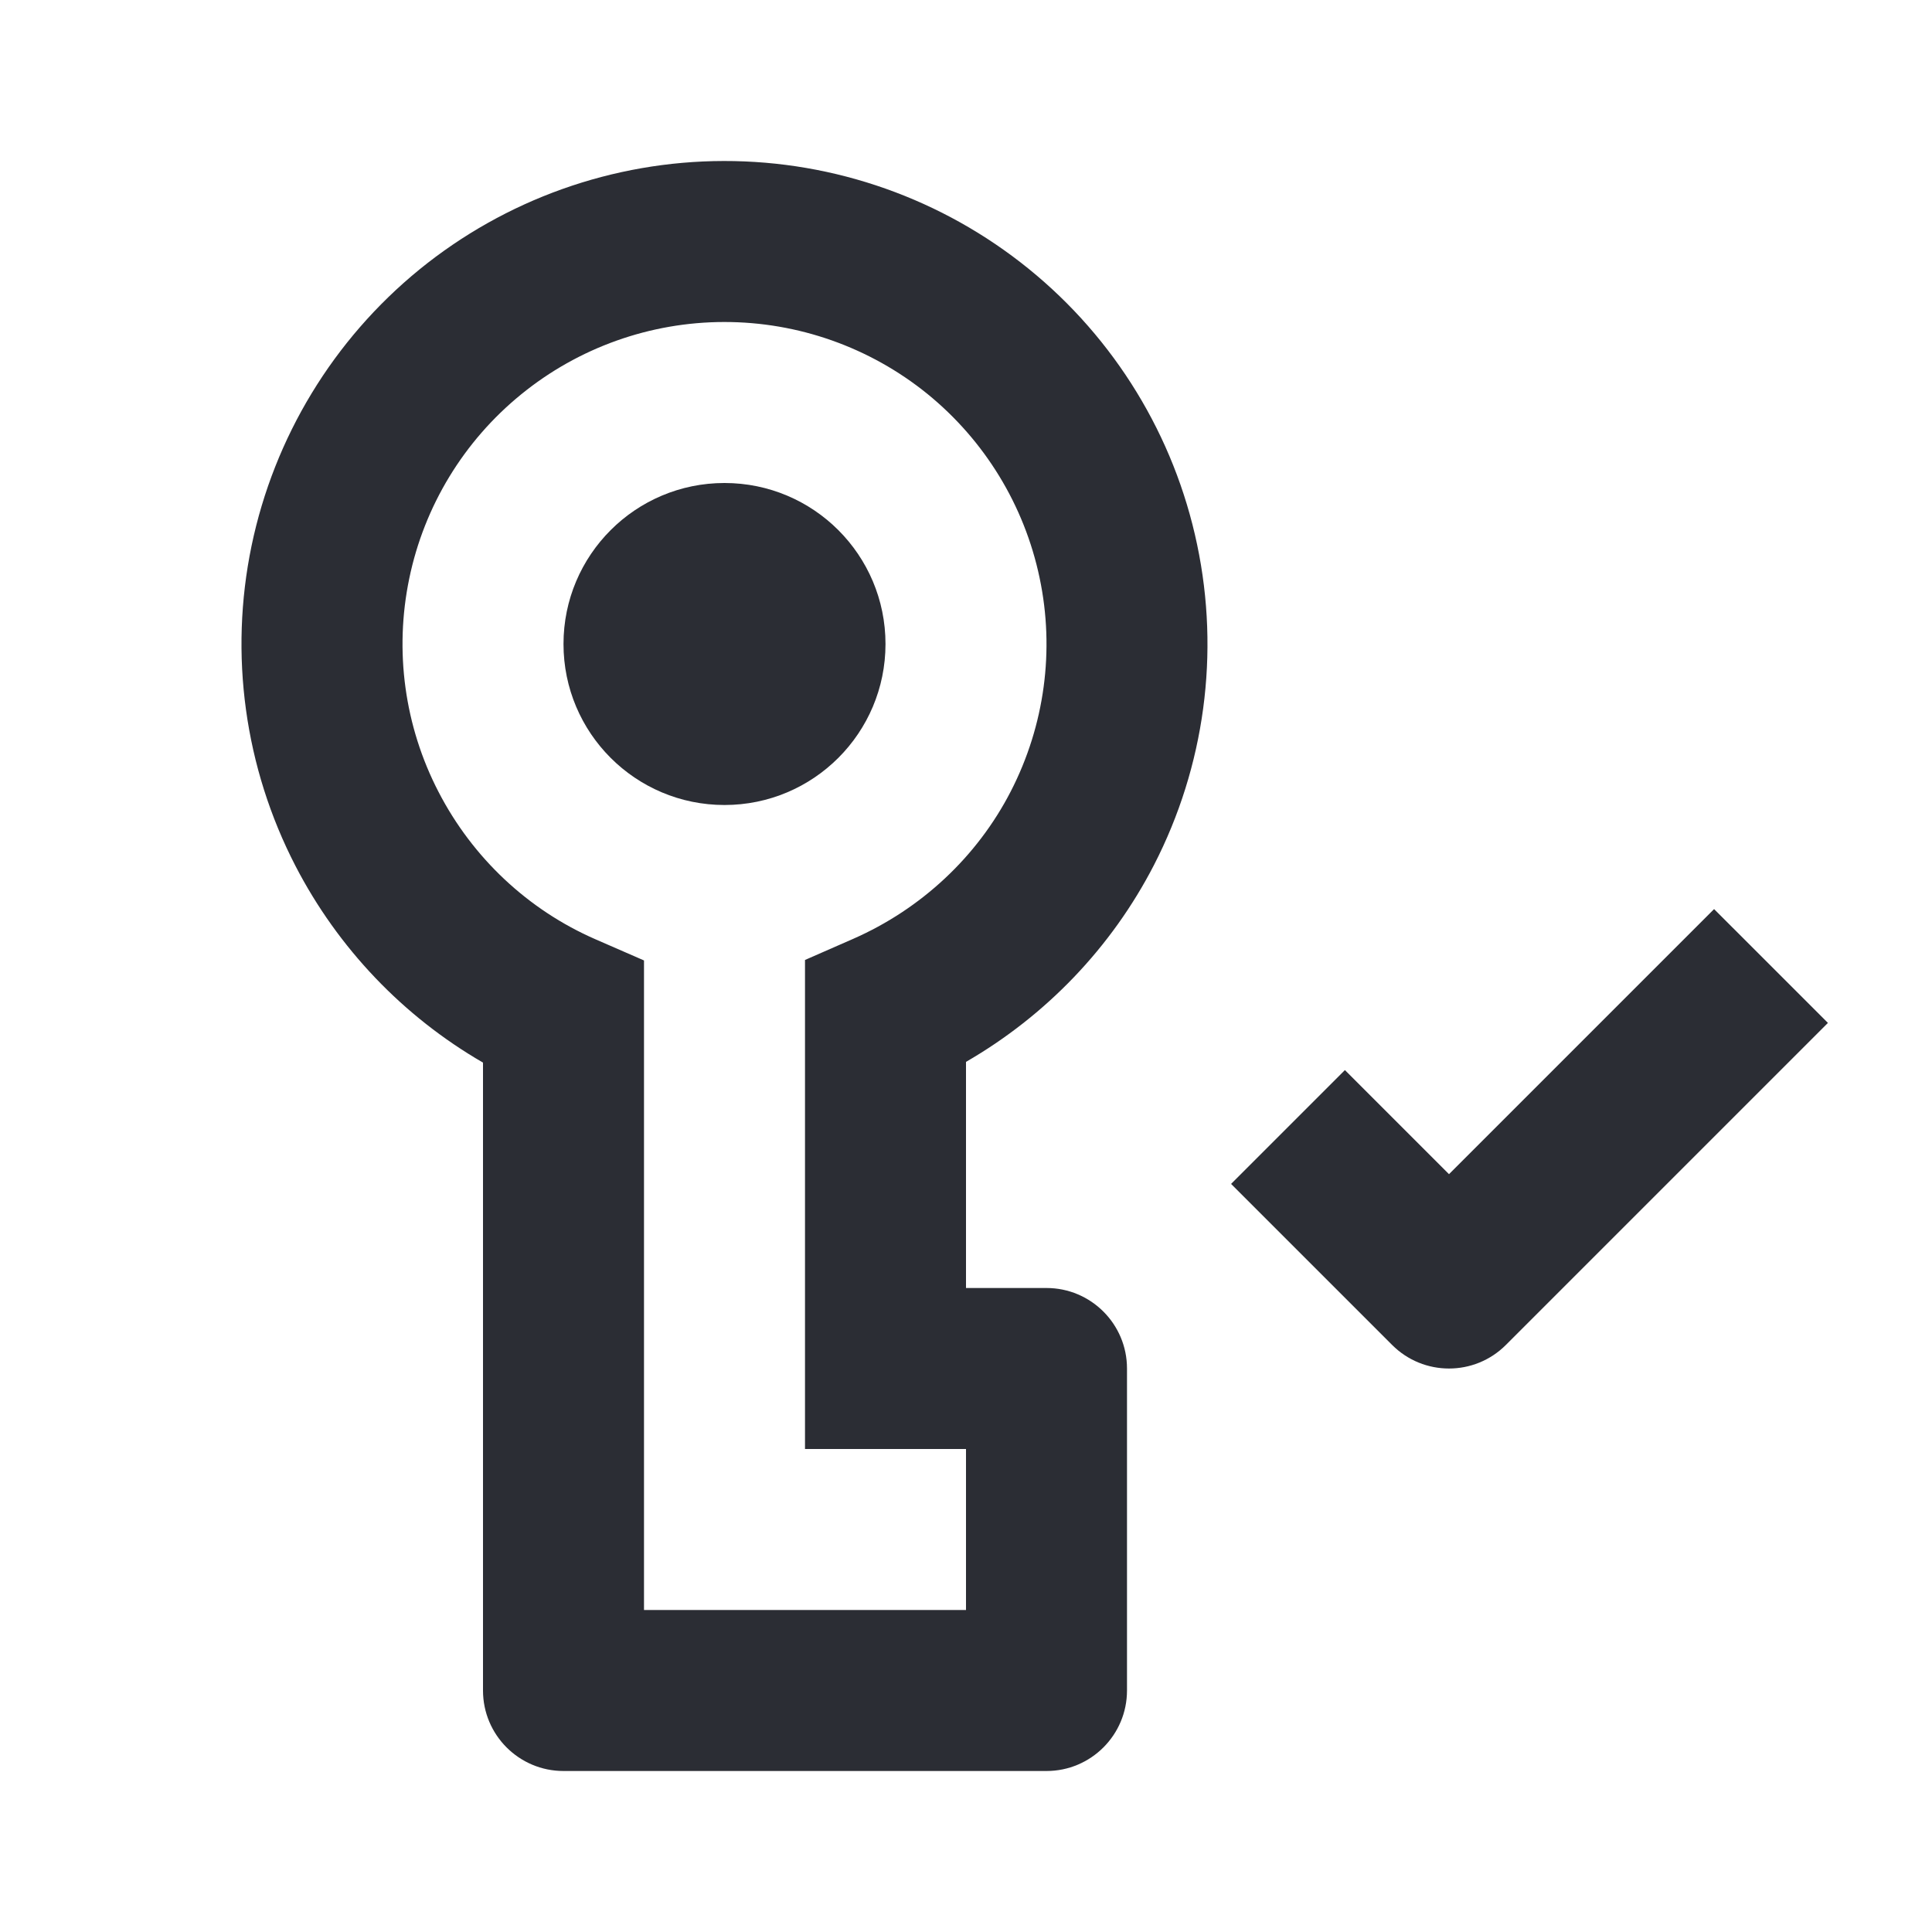 <svg width="24" height="24" viewBox="0 0 24 24" fill="none" xmlns="http://www.w3.org/2000/svg">
<path d="M11 8C11 9.105 10.105 10 9 10C7.895 10 7 9.105 7 8C7 6.895 7.895 6 9 6C10.105 6 11 6.895 11 8Z" fill="#2B2D34"/>
<path fill-rule="evenodd" clip-rule="evenodd" d="M8.992 2C10.371 1.998 11.707 2.471 12.778 3.339C13.848 4.206 14.588 5.416 14.871 6.765C15.155 8.113 14.966 9.519 14.336 10.744C13.807 11.772 12.99 12.619 12 13.191V16H13C13.552 16 14 16.448 14 17V21C14 21.552 13.552 22 13 22H7C6.448 22 6 21.552 6 21V13.2C5.009 12.627 4.2 11.78 3.671 10.758C3.038 9.534 2.845 8.129 3.125 6.78C3.406 5.43 4.142 4.219 5.21 3.348C6.279 2.478 7.614 2.002 8.992 2ZM12 18H10V11.925L10.598 11.663C11.443 11.292 12.139 10.643 12.557 9.829C12.977 9.012 13.104 8.076 12.914 7.177C12.725 6.278 12.232 5.471 11.519 4.892C10.805 4.314 9.914 3.999 8.995 4C8.076 4.001 7.186 4.319 6.474 4.899C5.761 5.479 5.27 6.287 5.084 7.186C4.897 8.086 5.025 9.022 5.448 9.838C5.871 10.656 6.559 11.303 7.399 11.669L8 11.931V20H12V18Z" fill="#2B2D34"/>
<path fill-rule="evenodd" clip-rule="evenodd" d="M22.707 12.707L18.707 16.707C18.317 17.098 17.683 17.098 17.293 16.707L15.293 14.707L16.707 13.293L18 14.586L21.293 11.293L22.707 12.707Z" fill="#2B2D34"/>
</svg>
